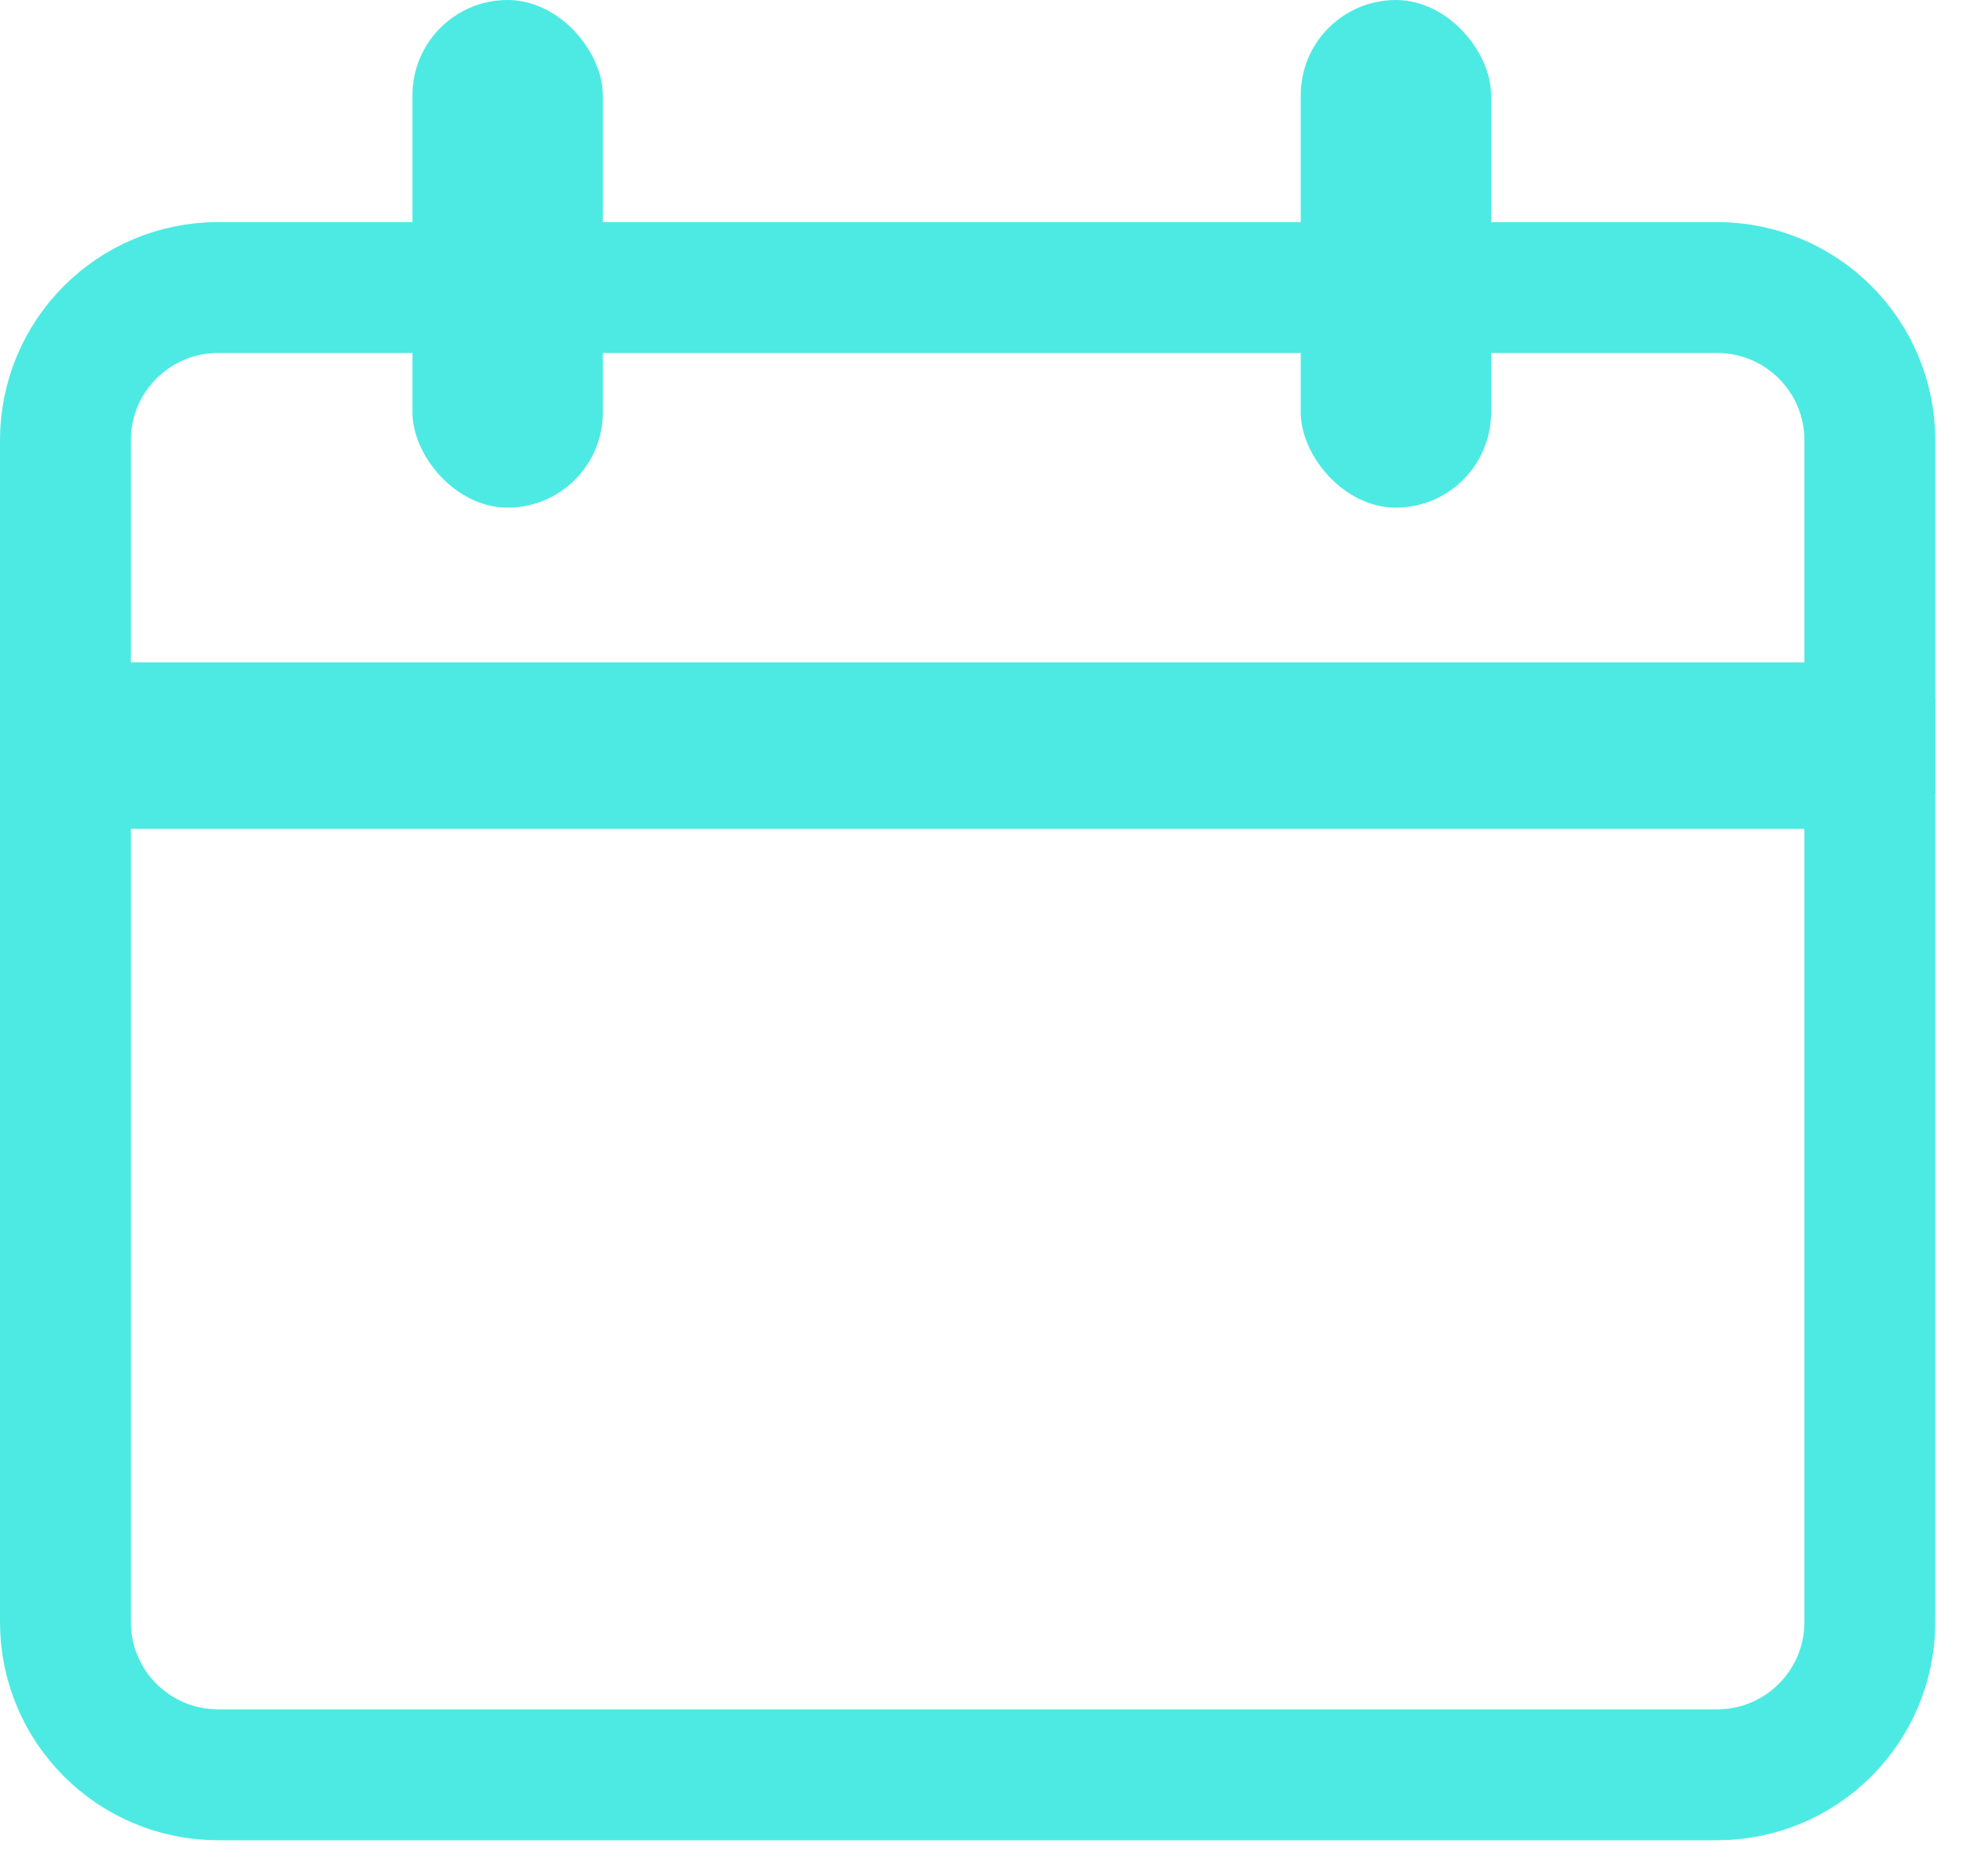 <svg width="45" height="43" viewBox="0 0 45 43" fill="none" xmlns="http://www.w3.org/2000/svg">
<path d="M1.5 17.5H42.864V37.182C42.864 39.115 41.297 40.682 39.364 40.682H5C3.067 40.682 1.5 39.115 1.5 37.182V17.5Z" stroke="#4DEAE4" stroke-width="3"/>
<path d="M5 6.591H39.364C41.297 6.591 42.864 8.158 42.864 10.091V16.682H1.5V10.091C1.5 8.158 3.067 6.591 5 6.591Z" stroke="#4DEAE4" stroke-width="3"/>
<rect x="9.455" width="4.364" height="11.636" rx="2.182" fill="#4DEAE4"/>
<rect x="29.818" width="4.364" height="11.636" rx="2.182" fill="#4DEAE4"/>
</svg>
